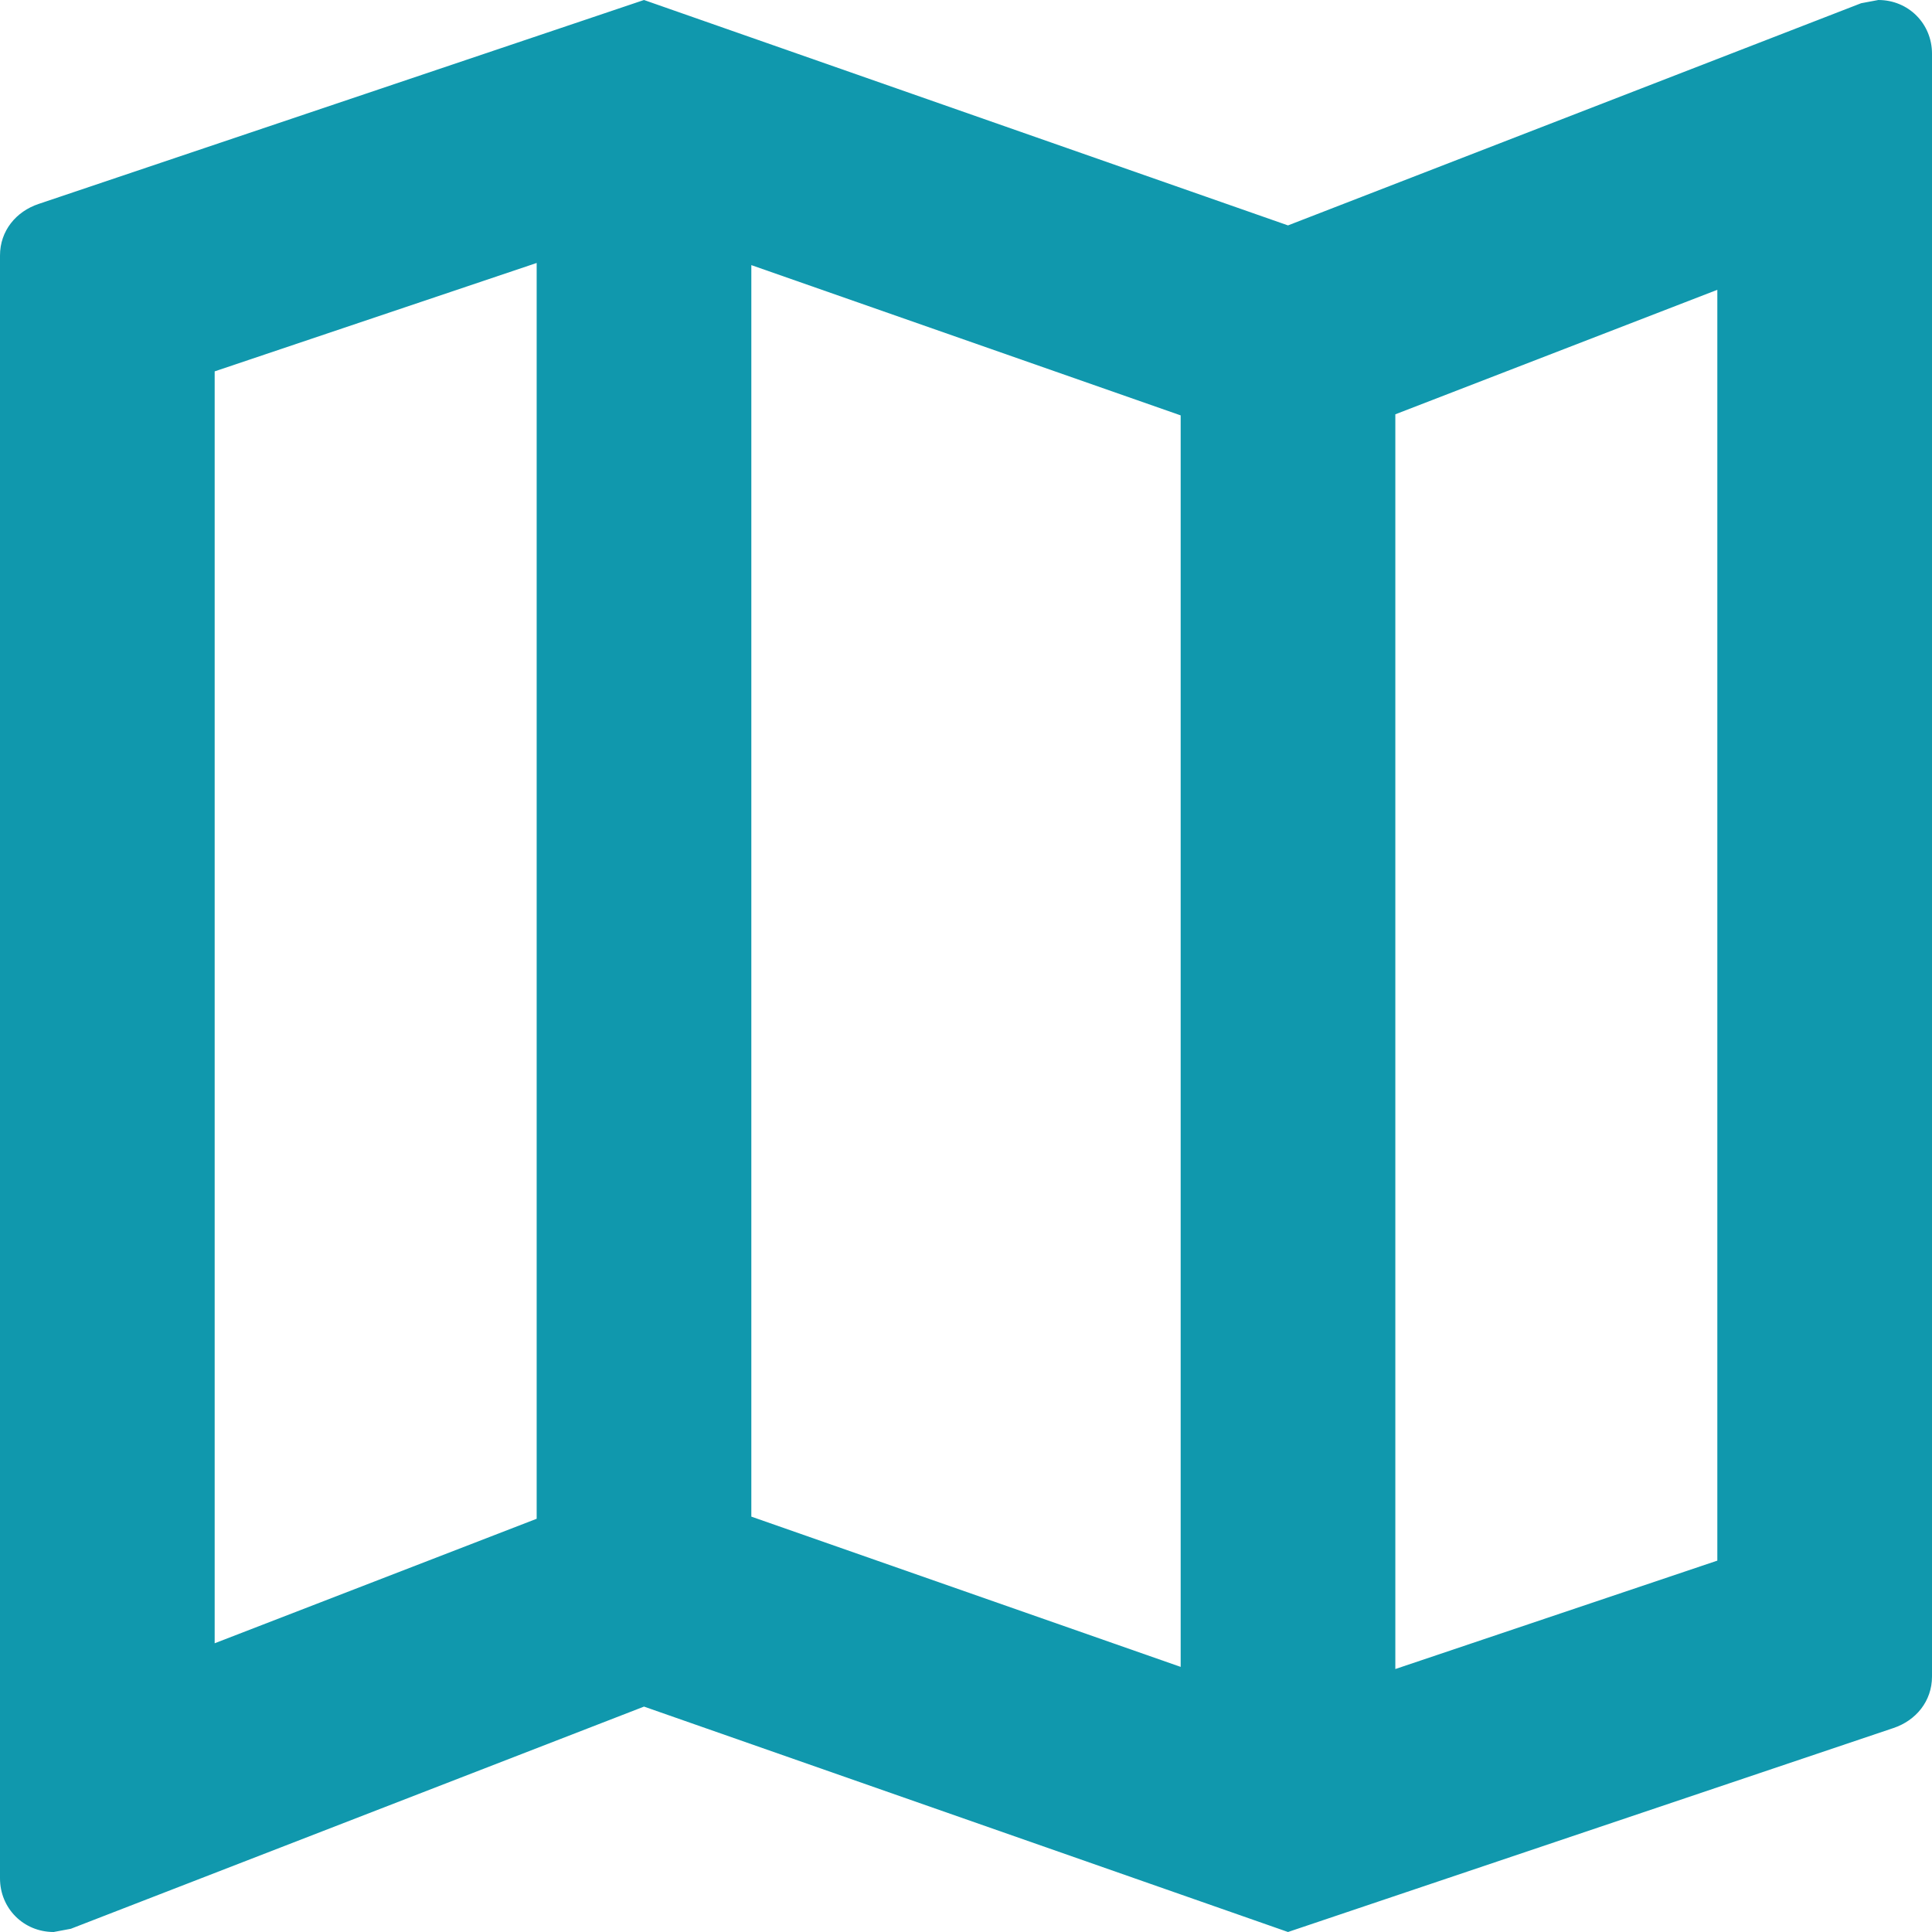 <?xml version="1.0" encoding="UTF-8"?>
<svg width="18px" height="18px" viewBox="0 0 18 18" version="1.1" xmlns="http://www.w3.org/2000/svg" xmlns:xlink="http://www.w3.org/1999/xlink">
    <!-- Generator: Sketch 52.5 (67469) - http://www.bohemiancoding.com/sketch -->
    <title>map</title>
    <desc>Created with Sketch.</desc>
    <g id="Icons" stroke="none" stroke-width="1" fill="none" fill-rule="evenodd">
        <g id="Outlined" transform="translate(-885, -3213)">
            <g id="Maps" transform="translate(100, 3068)">
                <g id="Outlined-/-Maps-/-map" transform="translate(782, 142)">
                    <g>
                        <polygon id="Path" points="0 0 24 0 24 24 0 24"></polygon>
                        <path d="M20.5,3 L20.34,3.03 L15,5.1 L9,3 L3.36,4.9 C3.15,4.97 3,5.15 3,5.38 L3,20.5 C3,20.78 3.22,21 3.5,21 L3.66,20.97 L9,18.9 L15,21 L20.64,19.1 C20.85,19.03 21,18.85 21,18.62 L21,3.5 C21,3.22 20.78,3 20.5,3 Z M10,5.47 L14,6.87 L14,18.53 L10,17.13 L10,5.47 Z M5,6.46 L8,5.45 L8,17.15 L5,18.31 L5,6.46 Z M19,17.54 L16,18.55 L16,6.86 L19,5.7 L19,17.54 Z" id="🔹-Icon-Color" fill="#1098ad"></path>
                    </g>
                </g>
            </g>
        </g>
    </g>
</svg>
